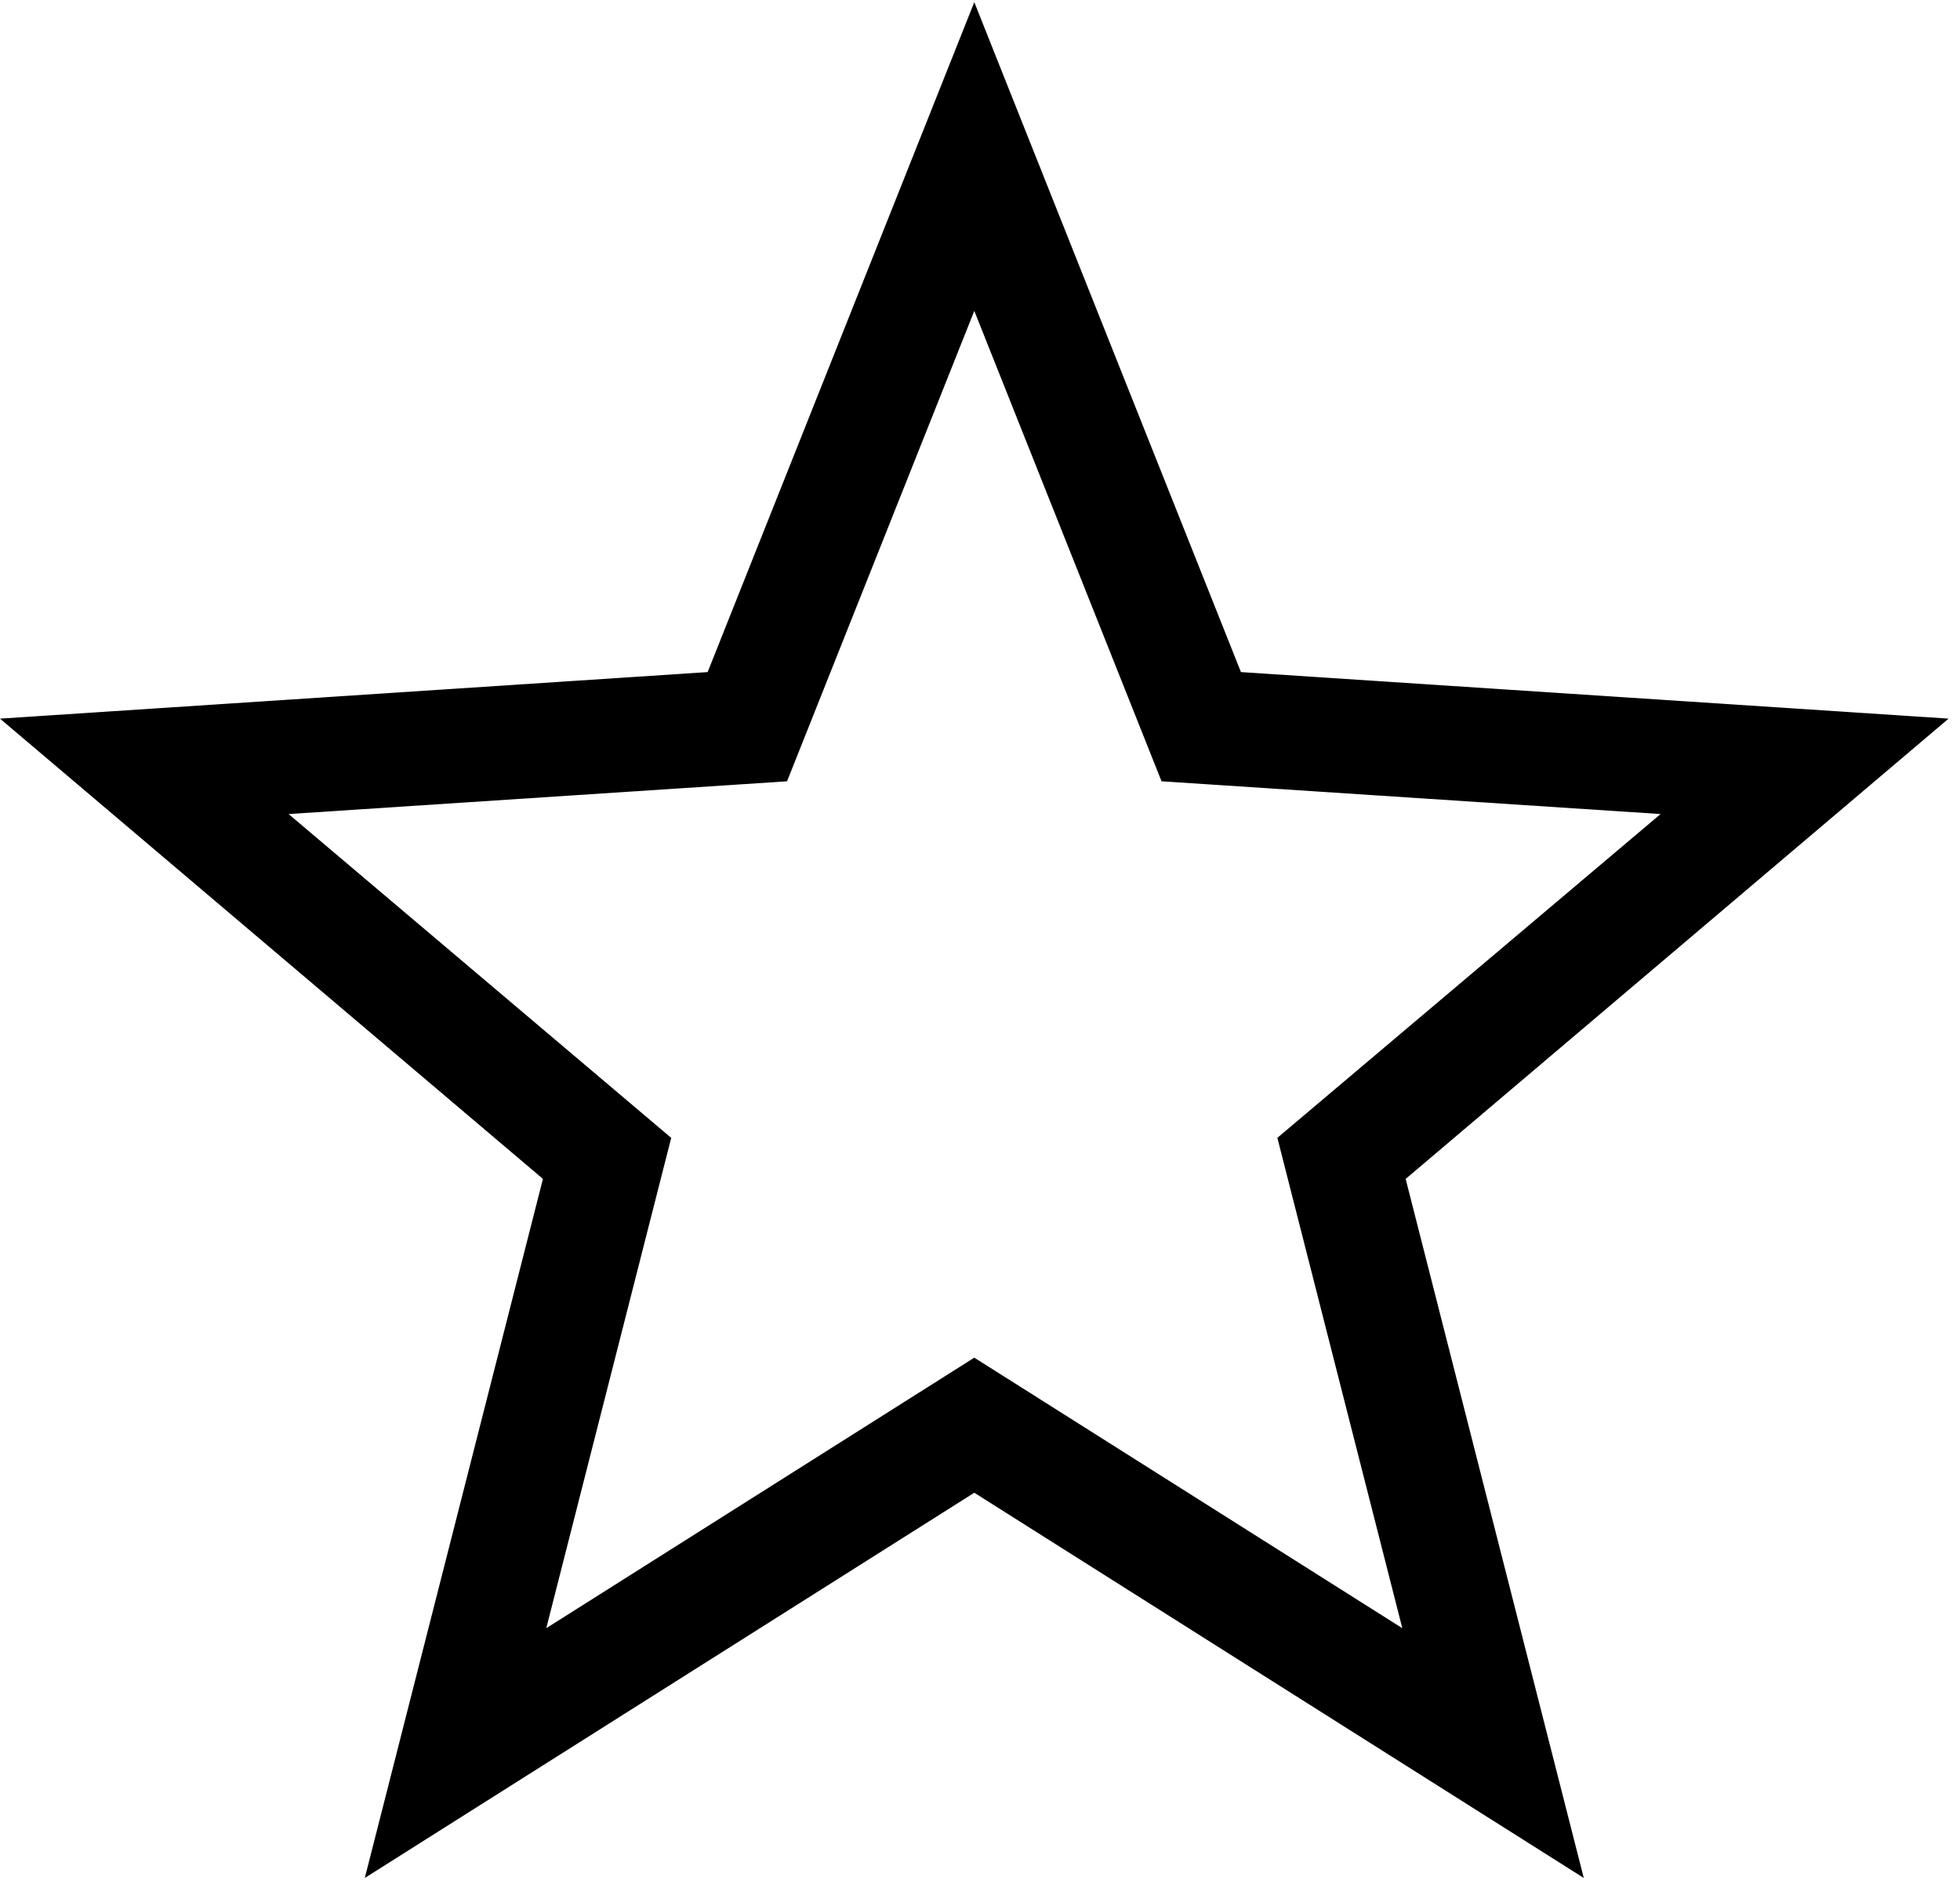 <?xml version="1.0" encoding="UTF-8"?>
<svg width="103px" height="99px" viewBox="0 0 103 99" version="1.1" xmlns="http://www.w3.org/2000/svg" xmlns:xlink="http://www.w3.org/1999/xlink">
    <title>1star</title>
    <g id="360-NEW-карточка-отеля" stroke="none" stroke-width="1" fill="none" fill-rule="evenodd">
        <g id="star" fill="#000000" fill-rule="nonzero">
            <path d="M102.4,37.764 L65.213,35.318 L51.2,0.114 L37.187,35.318 L0,37.764 L28.532,61.95 L19.171,98.686 L51.2,78.443 L83.229,98.686 L73.869,61.952 L102.4,37.764 Z M51.2,71.345 L28.707,85.561 L35.273,59.795 L15.166,42.778 L41.36,41.057 L51.2,16.337 L61.04,41.057 L87.265,42.778 L67.127,59.793 L73.693,85.561 L51.2,71.345 Z" id="Shape"></path>
        </g>
    </g>
</svg>